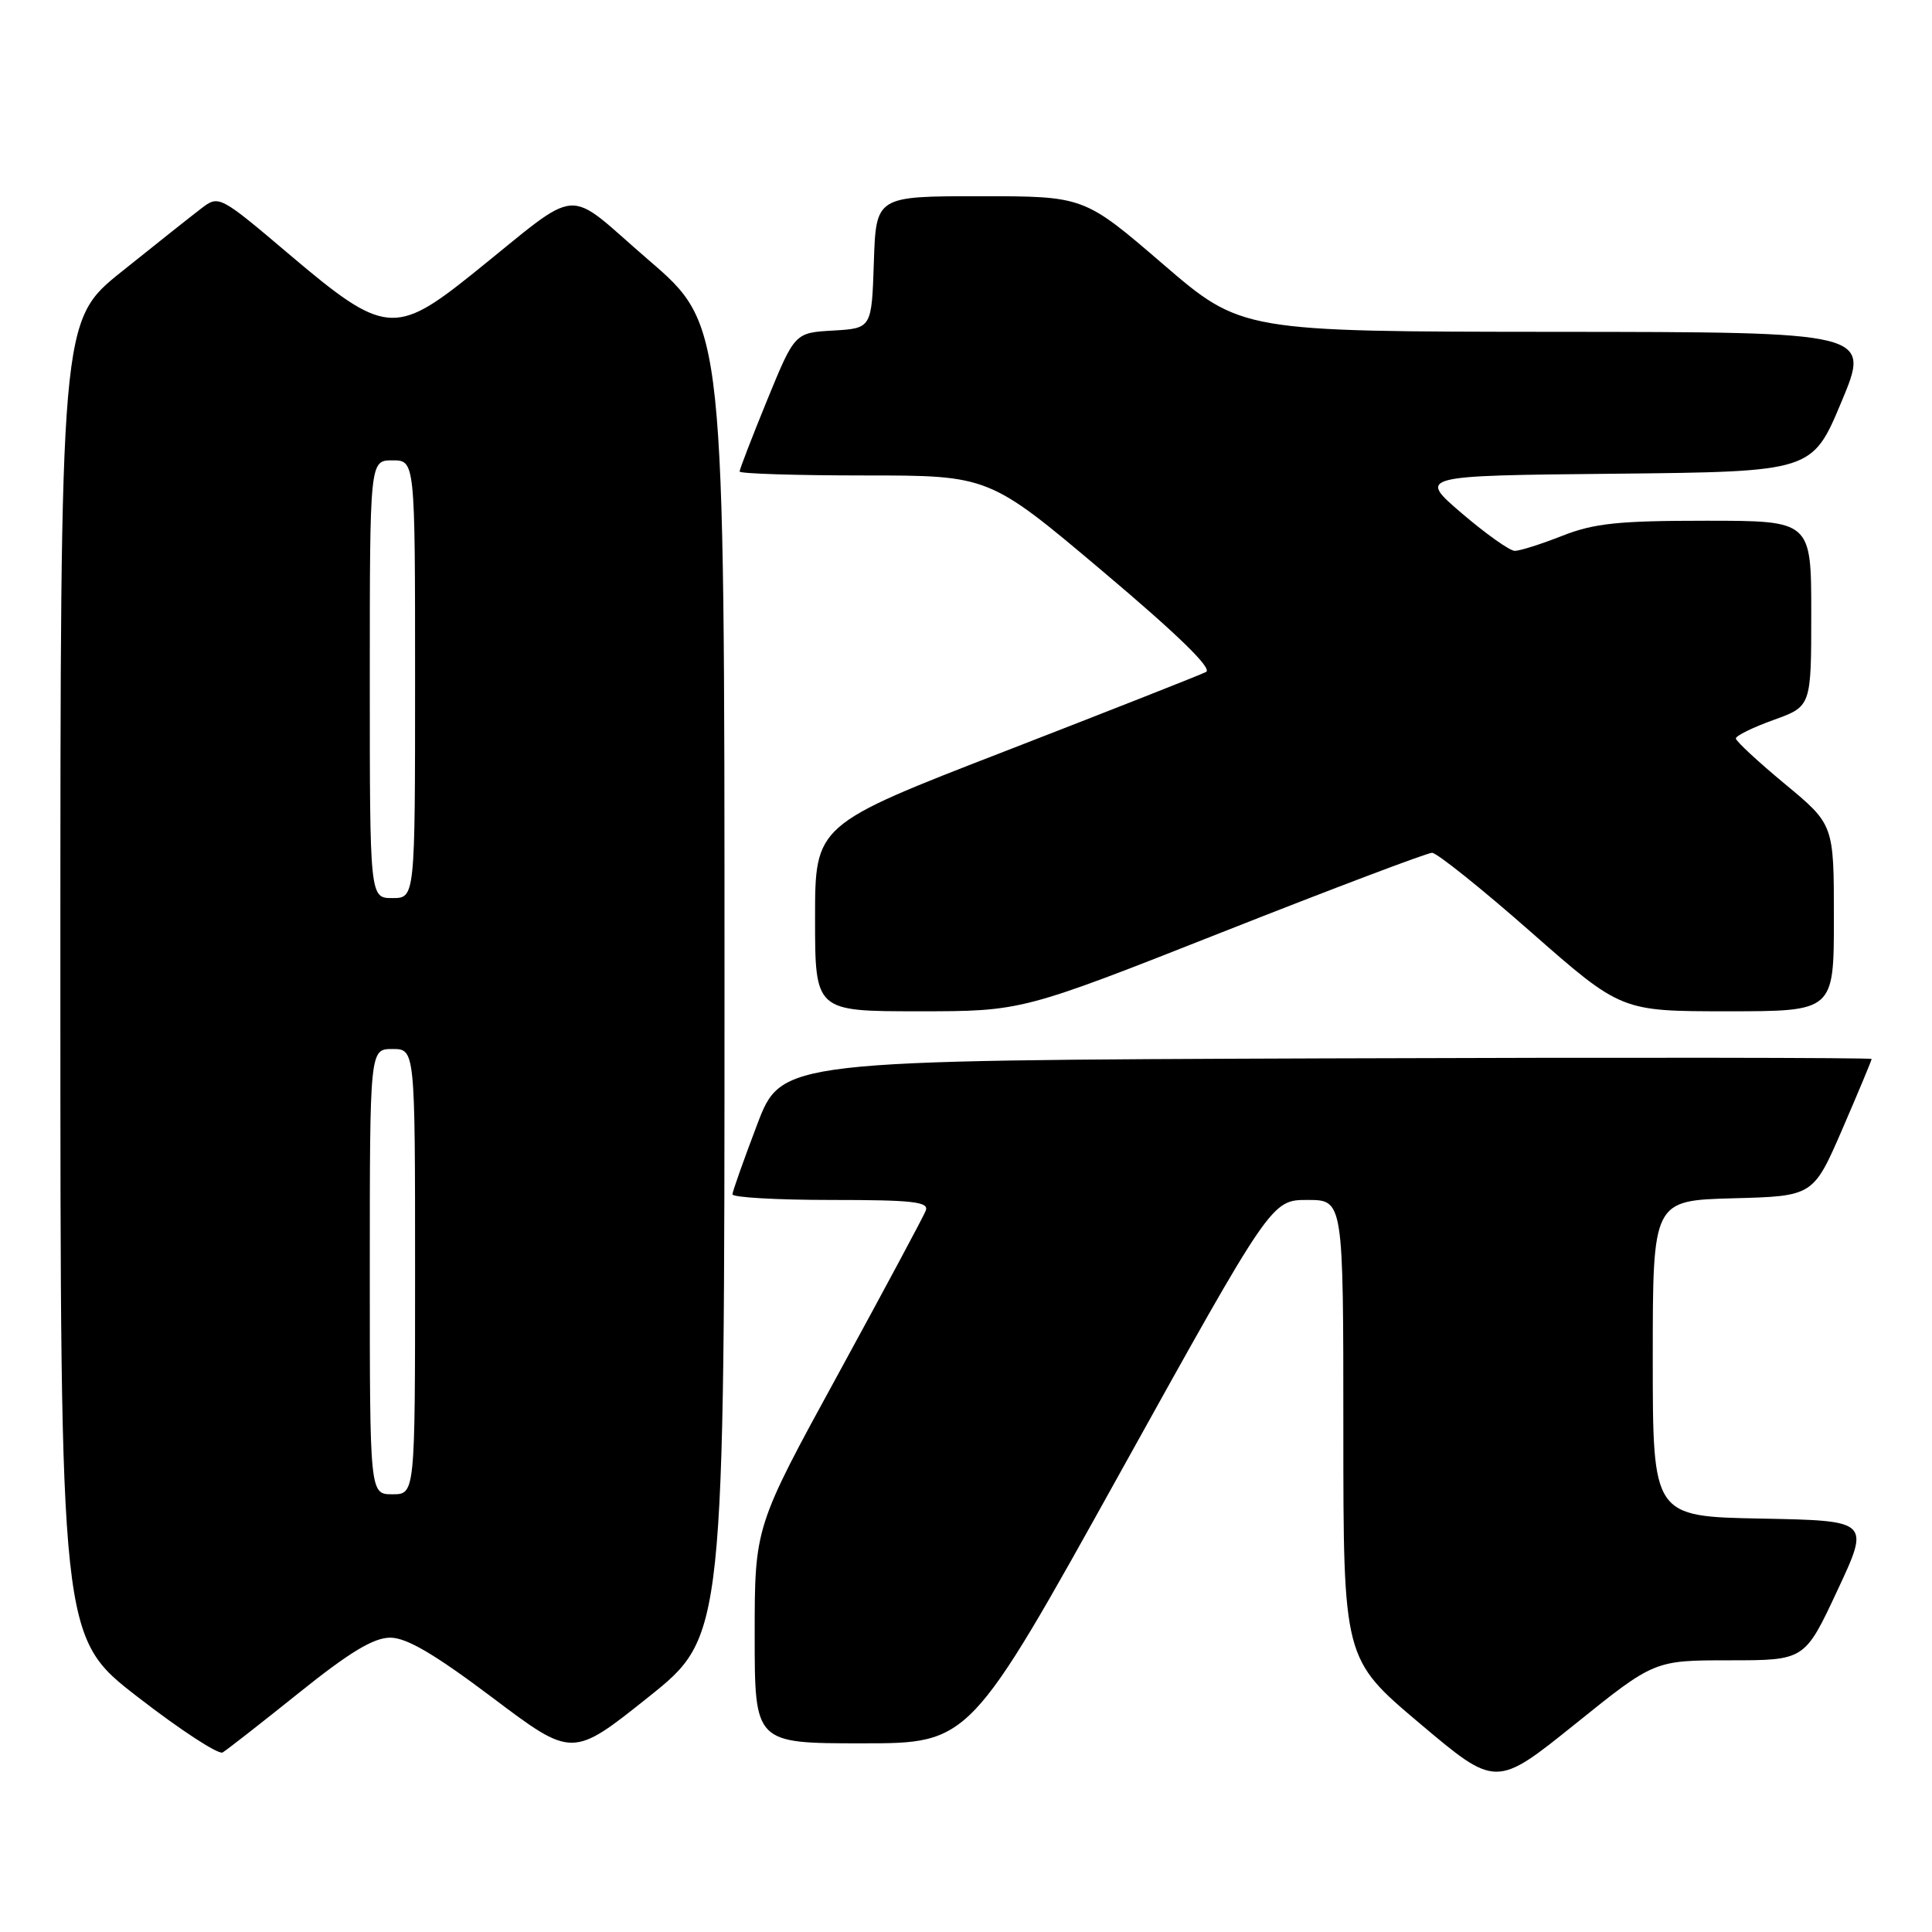 <?xml version="1.0" encoding="UTF-8" standalone="no"?>
<!DOCTYPE svg PUBLIC "-//W3C//DTD SVG 1.1//EN" "http://www.w3.org/Graphics/SVG/1.1/DTD/svg11.dtd" >
<svg xmlns="http://www.w3.org/2000/svg" xmlns:xlink="http://www.w3.org/1999/xlink" version="1.1" viewBox="0 0 256 256">
 <g >
 <path fill="currentColor"
d=" M 229.17 220.00 C 239.14 220.00 239.14 220.00 243.46 210.75 C 247.79 201.50 247.79 201.50 233.39 201.22 C 219.00 200.95 219.00 200.95 219.00 180.01 C 219.00 159.07 219.00 159.07 229.64 158.78 C 240.27 158.50 240.27 158.50 244.14 149.57 C 246.26 144.66 248.00 140.50 248.00 140.32 C 248.00 140.14 215.50 140.10 175.78 140.24 C 103.56 140.50 103.56 140.50 100.33 149.00 C 98.55 153.68 97.08 157.84 97.05 158.25 C 97.02 158.66 102.90 159.00 110.11 159.00 C 120.95 159.00 123.12 159.24 122.67 160.41 C 122.38 161.18 117.15 170.92 111.07 182.06 C 100.00 202.30 100.00 202.30 100.00 216.65 C 100.00 231.00 100.00 231.00 114.25 231.00 C 128.51 231.00 128.51 231.00 148.50 195.00 C 168.49 159.00 168.49 159.00 173.25 159.00 C 178.00 159.00 178.00 159.00 178.00 189.41 C 178.00 219.82 178.00 219.82 188.11 228.35 C 198.22 236.88 198.22 236.88 208.72 228.44 C 219.21 220.00 219.21 220.00 229.17 220.00 Z  M 39.61 224.31 C 46.35 218.90 49.51 217.00 51.71 217.00 C 53.88 217.00 57.56 219.16 65.27 224.96 C 75.84 232.92 75.84 232.92 85.92 224.87 C 96.00 216.82 96.00 216.82 96.00 129.96 C 96.00 43.11 96.00 43.11 85.96 34.47 C 74.54 24.64 77.44 24.40 62.50 36.38 C 52.41 44.47 50.85 44.31 38.57 33.91 C 29.02 25.82 29.02 25.82 26.62 27.66 C 25.30 28.67 20.57 32.42 16.11 36.00 C 8.00 42.50 8.00 42.50 8.00 129.72 C 8.00 216.93 8.00 216.93 18.25 224.86 C 23.89 229.23 28.95 232.53 29.50 232.21 C 30.05 231.88 34.60 228.33 39.61 224.31 Z  M 162.00 123.50 C 176.63 117.72 189.12 113.00 189.75 113.00 C 190.39 113.00 196.29 117.72 202.86 123.50 C 214.81 134.00 214.81 134.00 228.91 134.00 C 243.00 134.00 243.00 134.00 243.00 121.63 C 243.00 109.26 243.00 109.26 236.51 103.88 C 232.94 100.92 230.02 98.21 230.01 97.85 C 230.01 97.49 232.25 96.39 235.00 95.40 C 240.00 93.60 240.00 93.60 240.00 81.30 C 240.00 69.00 240.00 69.00 226.04 69.00 C 214.43 69.00 211.22 69.34 207.00 71.00 C 204.21 72.10 201.38 73.00 200.71 72.99 C 200.05 72.99 196.88 70.74 193.69 68.01 C 187.88 63.03 187.88 63.03 214.00 62.77 C 240.13 62.50 240.13 62.50 244.00 53.25 C 247.87 44.00 247.87 44.00 206.19 43.97 C 164.50 43.94 164.50 43.94 154.07 34.97 C 143.64 26.00 143.64 26.00 129.86 26.00 C 116.08 26.00 116.08 26.00 115.79 34.75 C 115.50 43.50 115.50 43.50 110.40 43.80 C 105.31 44.09 105.31 44.09 101.65 53.02 C 99.64 57.94 98.00 62.19 98.00 62.48 C 98.00 62.76 105.44 63.00 114.53 63.00 C 131.06 63.00 131.06 63.00 146.09 75.68 C 156.04 84.07 160.68 88.58 159.81 89.04 C 159.09 89.41 147.14 94.12 133.25 99.51 C 108.00 109.29 108.00 109.29 108.00 121.65 C 108.00 134.00 108.00 134.00 121.70 134.00 C 135.40 134.00 135.40 134.00 162.00 123.50 Z  M 49.00 168.50 C 49.00 139.00 49.00 139.00 52.00 139.00 C 55.00 139.00 55.00 139.00 55.00 168.50 C 55.00 198.00 55.00 198.00 52.00 198.00 C 49.00 198.00 49.00 198.00 49.00 168.50 Z  M 49.00 90.00 C 49.00 61.00 49.00 61.00 52.00 61.00 C 55.00 61.00 55.00 61.00 55.00 90.00 C 55.00 119.00 55.00 119.00 52.00 119.00 C 49.00 119.00 49.00 119.00 49.00 90.00 Z "/>
</g>
</svg>